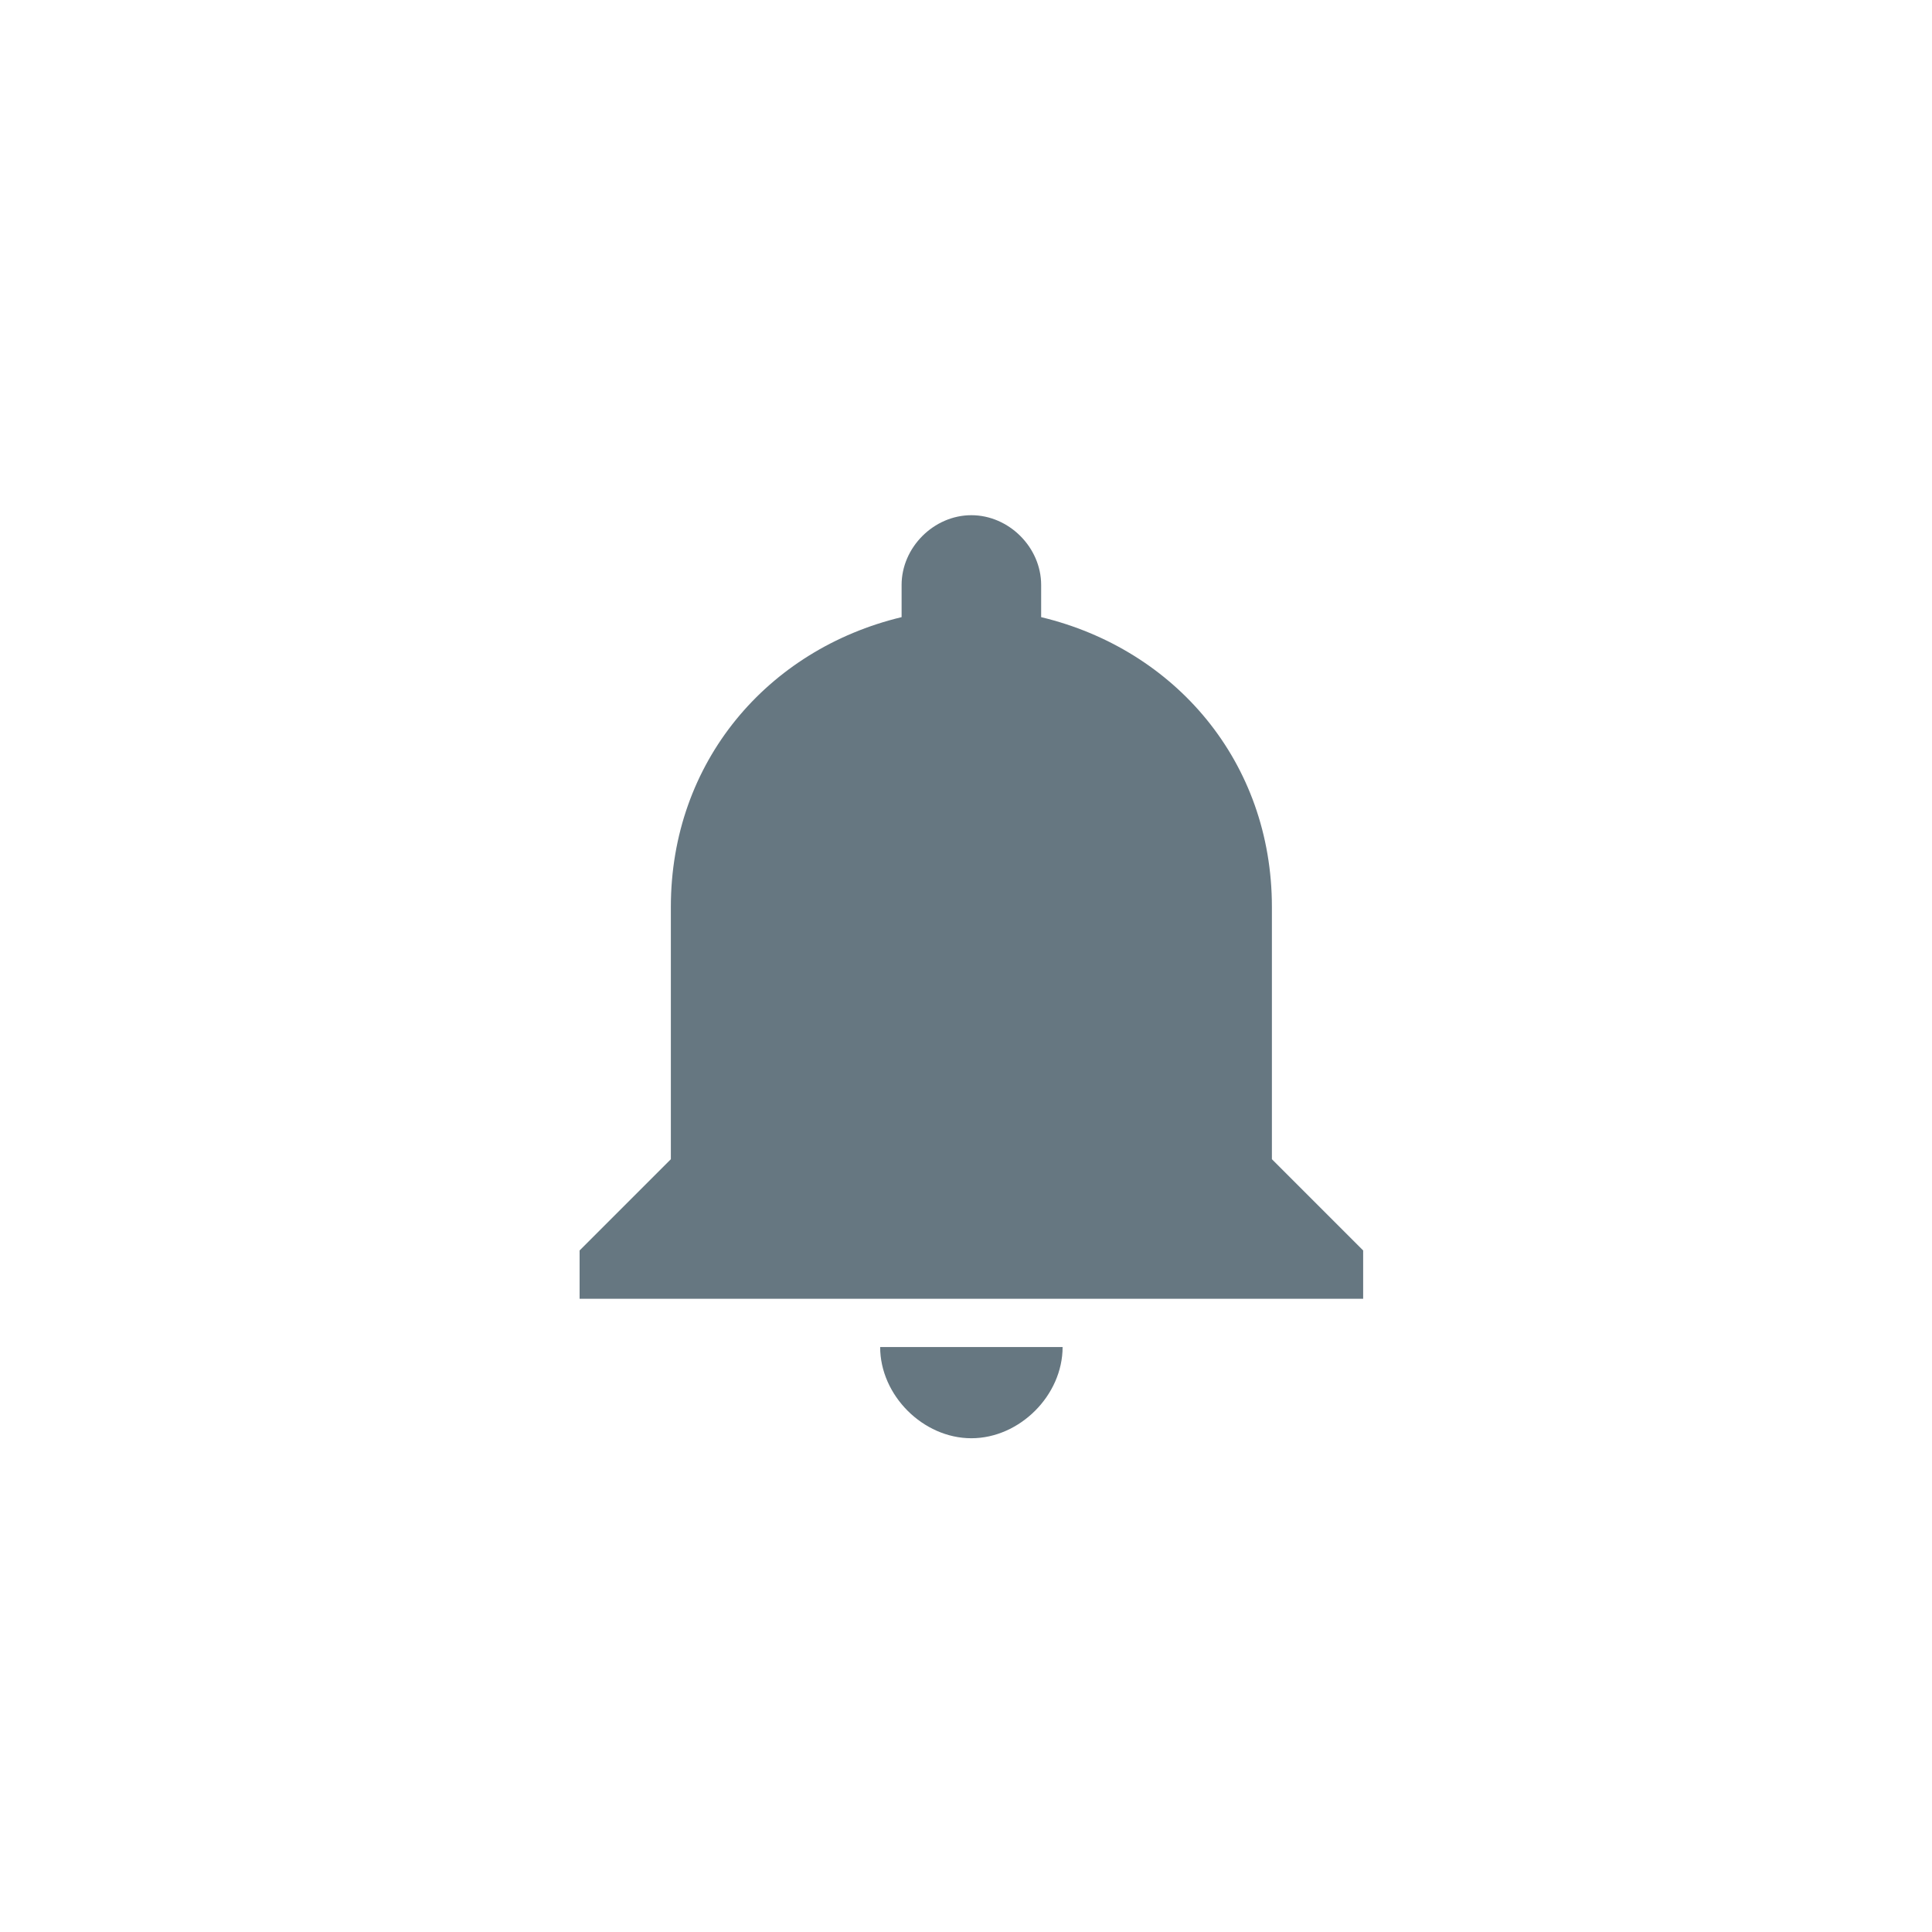 <svg width="30" height="30" viewBox="0 0 30 30" fill="none" xmlns="http://www.w3.org/2000/svg">
<path d="M15.083 22.333C15.833 22.333 16.5 21.667 16.5 20.917H13.667C13.667 21.667 14.333 22.333 15.083 22.333ZM19.75 18V14.083C19.75 11.833 18.25 10.083 16.167 9.583V9.083C16.167 8.5 15.667 8 15.083 8C14.5 8 14 8.5 14 9.083V9.583C11.917 10.083 10.417 11.833 10.417 14.083V18L9 19.417V20.167H21.167V19.417L19.75 18Z" fill="#667781"/>
</svg>
